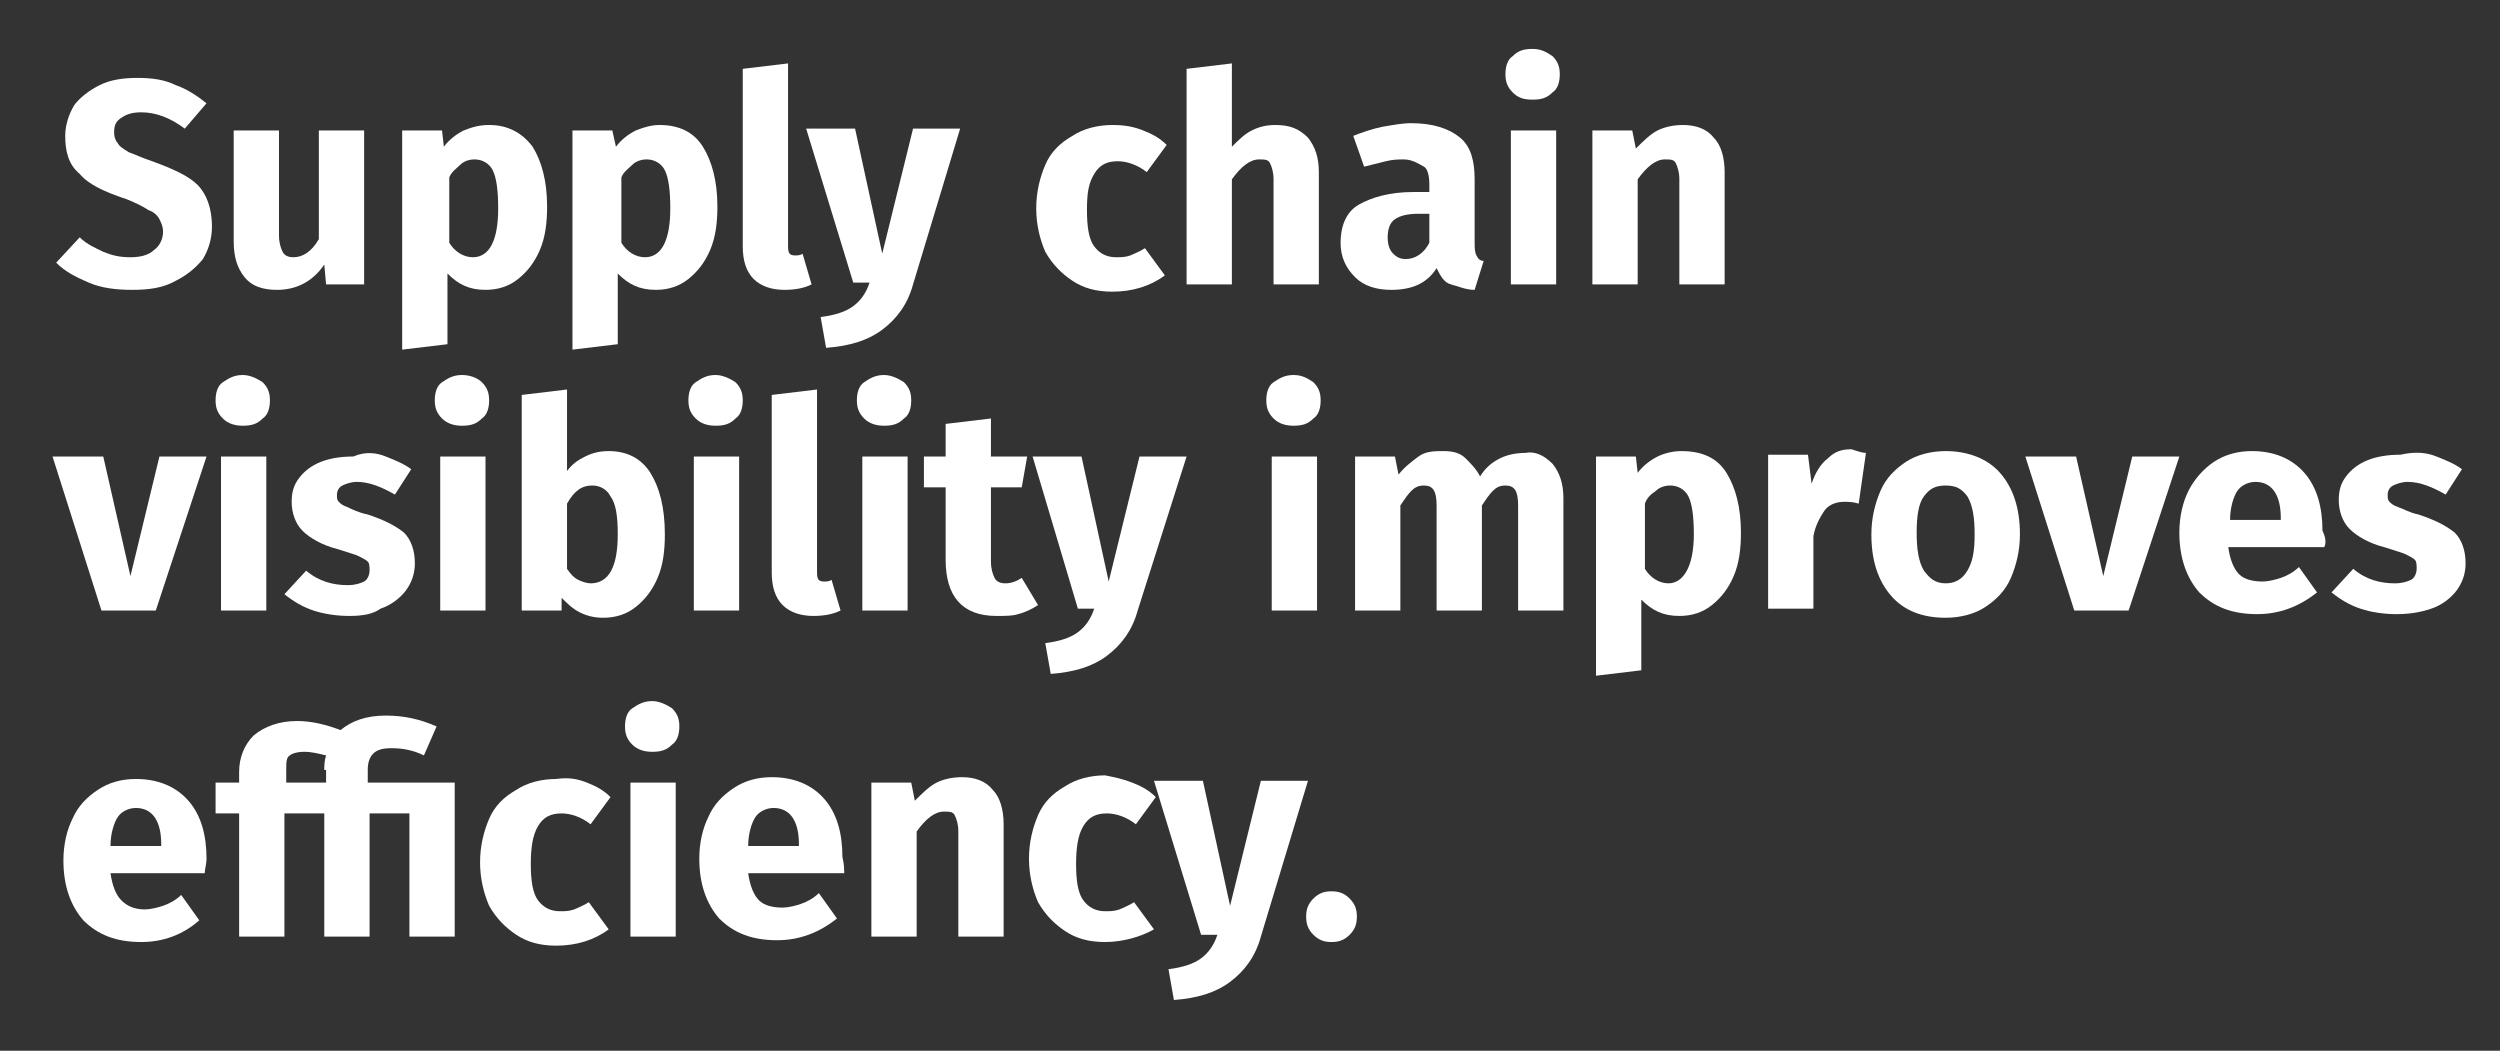 <?xml version="1.0" encoding="utf-8"?>
<!-- Generator: Adobe Illustrator 23.0.6, SVG Export Plug-In . SVG Version: 6.00 Build 0)  -->
<svg version="1.1" id="Layer_1" xmlns="http://www.w3.org/2000/svg" xmlns:xlink="http://www.w3.org/1999/xlink" x="0px" y="0px"
	 width="138px" height="58px" viewBox="0 0 138 58" style="enable-background:new 0 0 138 58;" xml:space="preserve">
<rect x="0" y="0" width="138" height="58" fill="#333333" stroke="none"/>
<style type="text/css">
	.st0{enable-background:new    ;}
	.st1{fill:#FFFFFF;}
</style>
<g class="st0">
	<path class="st1" d="M9.7,4.7c0.6,0.2,1.2,0.6,1.7,1l-1.2,1.4C9.4,6.5,8.6,6.2,7.8,6.2c-0.5,0-0.8,0.1-1.1,0.3S6.3,6.9,6.3,7.3
		c0,0.3,0.1,0.5,0.2,0.6c0.1,0.2,0.3,0.3,0.6,0.5c0.3,0.1,0.7,0.3,1.3,0.5c1.1,0.4,2,0.8,2.5,1.3c0.5,0.5,0.8,1.3,0.8,2.3
		c0,0.7-0.2,1.3-0.5,1.8c-0.4,0.5-0.9,0.9-1.5,1.2C9,15.9,8.2,16,7.3,16c-0.9,0-1.7-0.1-2.4-0.4c-0.7-0.3-1.3-0.6-1.8-1.1l1.3-1.4
		c0.4,0.4,0.9,0.6,1.3,0.8c0.5,0.2,0.9,0.3,1.5,0.3c0.5,0,1-0.1,1.3-0.4c0.3-0.2,0.5-0.6,0.5-1c0-0.3-0.1-0.5-0.2-0.7
		c-0.1-0.2-0.3-0.4-0.6-0.5C7.9,11.4,7.5,11.2,7,11c-1.2-0.4-2.1-0.8-2.6-1.4C3.8,9.1,3.6,8.4,3.6,7.5c0-0.6,0.2-1.2,0.5-1.7
		C4.4,5.4,4.9,5,5.5,4.7c0.6-0.3,1.3-0.4,2.1-0.4C8.4,4.3,9.1,4.4,9.7,4.7z"/>
	<path class="st1" d="M20.2,15.7H18l-0.1-1.1c-0.6,0.9-1.5,1.4-2.6,1.4c-0.8,0-1.4-0.2-1.8-0.7s-0.6-1.1-0.6-2V7.2h2.5V13
		c0,0.4,0.1,0.7,0.2,0.9c0.1,0.2,0.3,0.3,0.6,0.3c0.5,0,1-0.3,1.4-1v-6h2.5V15.7z"/>
	<path class="st1" d="M29.4,8.1c0.5,0.8,0.8,1.9,0.8,3.3c0,0.9-0.1,1.7-0.4,2.4c-0.3,0.7-0.7,1.2-1.2,1.6c-0.5,0.4-1.1,0.6-1.8,0.6
		c-0.9,0-1.5-0.3-2.1-0.9V19l-2.5,0.3V7.2h2.2l0.1,0.9c0.3-0.4,0.7-0.7,1.1-0.9C26.1,7,26.5,6.9,27,6.9C28,6.9,28.8,7.3,29.4,8.1z
		 M27.5,11.5c0-1-0.1-1.7-0.3-2.1c-0.2-0.4-0.6-0.6-1-0.6c-0.3,0-0.6,0.1-0.8,0.3s-0.5,0.4-0.6,0.7v3.6c0.3,0.5,0.8,0.8,1.3,0.8
		C27,14.2,27.5,13.3,27.5,11.5z"/>
	<path class="st1" d="M38.8,8.1c0.5,0.8,0.8,1.9,0.8,3.3c0,0.9-0.1,1.7-0.4,2.4c-0.3,0.7-0.7,1.2-1.2,1.6c-0.5,0.4-1.1,0.6-1.8,0.6
		c-0.9,0-1.5-0.3-2.1-0.9V19l-2.5,0.3V7.2h2.2L34,8.1c0.3-0.4,0.7-0.7,1.1-0.9C35.6,7,36,6.9,36.4,6.9C37.5,6.9,38.3,7.3,38.8,8.1z
		 M37,11.5c0-1-0.1-1.7-0.3-2.1c-0.2-0.4-0.6-0.6-1-0.6c-0.3,0-0.6,0.1-0.8,0.3s-0.5,0.4-0.6,0.7v3.6c0.3,0.5,0.8,0.8,1.3,0.8
		C36.5,14.2,37,13.3,37,11.5z"/>
	<path class="st1" d="M41.6,15.4c-0.4-0.4-0.6-1-0.6-1.8V3.8l2.5-0.3v10.1c0,0.4,0.1,0.5,0.4,0.5c0.1,0,0.3,0,0.4-0.1l0.5,1.7
		c-0.4,0.2-0.9,0.3-1.5,0.3C42.6,16,42,15.8,41.6,15.4z"/>
	<path class="st1" d="M50.4,15.7c-0.3,1.1-0.9,1.9-1.7,2.5s-1.8,0.9-3.1,1l-0.3-1.7c0.8-0.1,1.4-0.3,1.8-0.6
		c0.4-0.3,0.7-0.7,0.9-1.3h-0.9l-2.6-8.5h2.7l1.5,6.9l1.7-6.9h2.6L50.4,15.7z"/>
	<path class="st1" d="M63.1,7.2c0.5,0.2,0.9,0.4,1.3,0.8l-1.1,1.5c-0.5-0.4-1.1-0.6-1.6-0.6c-0.6,0-1,0.2-1.3,0.7S60,10.6,60,11.6
		c0,0.9,0.1,1.6,0.4,2s0.7,0.6,1.2,0.6c0.3,0,0.5,0,0.8-0.1c0.2-0.1,0.5-0.2,0.8-0.4l1.1,1.5c-0.8,0.6-1.8,0.9-2.9,0.9
		c-0.9,0-1.6-0.2-2.2-0.6s-1.1-0.9-1.5-1.6c-0.3-0.7-0.5-1.5-0.5-2.4s0.2-1.7,0.5-2.4s0.8-1.2,1.5-1.6c0.6-0.4,1.4-0.6,2.2-0.6
		C62.1,6.9,62.6,7,63.1,7.2z"/>
	<path class="st1" d="M72.2,7.6c0.4,0.5,0.6,1.1,0.6,1.9v6.2h-2.5V9.9c0-0.4-0.1-0.7-0.2-0.9c-0.1-0.2-0.3-0.2-0.6-0.2
		c-0.5,0-1,0.4-1.5,1.1v5.8h-2.5V3.8L68,3.5v4.6c0.4-0.4,0.7-0.7,1.1-0.9s0.8-0.3,1.3-0.3C71.2,6.9,71.7,7.1,72.2,7.6z"/>
	<path class="st1" d="M81.5,14.1c0.1,0.2,0.2,0.3,0.4,0.3L81.4,16c-0.5,0-0.9-0.2-1.3-0.3s-0.6-0.5-0.8-0.9C78.8,15.6,78,16,76.8,16
		c-0.8,0-1.5-0.2-2-0.7s-0.8-1.1-0.8-1.9c0-0.9,0.3-1.7,1-2.1s1.7-0.7,3-0.7h0.9v-0.4c0-0.5-0.1-0.9-0.3-1S78,8.8,77.5,8.8
		c-0.3,0-0.6,0-1,0.1s-0.8,0.2-1.2,0.3l-0.6-1.7c0.5-0.2,1.1-0.4,1.6-0.5c0.6-0.1,1.1-0.2,1.6-0.2c1.2,0,2.1,0.3,2.7,0.8
		c0.6,0.5,0.8,1.3,0.8,2.3v3.4C81.4,13.7,81.4,13.9,81.5,14.1z M78.9,13.4v-1.6h-0.6c-0.6,0-1,0.1-1.3,0.3c-0.3,0.2-0.4,0.6-0.4,1
		c0,0.4,0.1,0.7,0.3,0.9c0.2,0.2,0.4,0.3,0.7,0.3C78.1,14.3,78.6,14,78.9,13.4z"/>
	<path class="st1" d="M85.7,3.1c0.3,0.3,0.4,0.6,0.4,1c0,0.4-0.1,0.8-0.4,1c-0.3,0.3-0.6,0.4-1.1,0.4s-0.8-0.1-1.1-0.4
		c-0.3-0.3-0.4-0.6-0.4-1c0-0.4,0.1-0.8,0.4-1c0.3-0.3,0.6-0.4,1.1-0.4S85.4,2.9,85.7,3.1z M85.9,15.7h-2.5V7.2h2.5V15.7z"/>
	<path class="st1" d="M94.6,7.6C95,8,95.2,8.7,95.2,9.5v6.2h-2.5V9.9c0-0.4-0.1-0.7-0.2-0.9c-0.1-0.2-0.3-0.2-0.6-0.2
		c-0.5,0-1,0.4-1.5,1.1v5.8h-2.5V7.2h2.2l0.2,1c0.4-0.4,0.8-0.8,1.2-1c0.4-0.2,0.9-0.3,1.4-0.3C93.6,6.9,94.2,7.1,94.6,7.6z"/>
</g>
<g class="st0">
	<path class="st1" d="M8.6,33.7h-3l-2.7-8.5h2.8l1.5,6.6l1.6-6.6h2.6L8.6,33.7z"/>
	<path class="st1" d="M14.5,21.1c0.3,0.3,0.4,0.6,0.4,1c0,0.4-0.1,0.8-0.4,1c-0.3,0.3-0.6,0.4-1.1,0.4c-0.4,0-0.8-0.1-1.1-0.4
		s-0.4-0.6-0.4-1c0-0.4,0.1-0.8,0.4-1s0.6-0.4,1.1-0.4C13.8,20.7,14.2,20.9,14.5,21.1z M14.7,33.7h-2.5v-8.5h2.5V33.7z"/>
	<path class="st1" d="M21.3,25.2c0.5,0.2,1,0.4,1.4,0.7l-0.9,1.4c-0.7-0.4-1.4-0.7-2.1-0.7c-0.3,0-0.6,0.1-0.8,0.2
		c-0.2,0.1-0.3,0.3-0.3,0.5c0,0.2,0,0.3,0.1,0.4c0.1,0.1,0.2,0.2,0.5,0.3c0.2,0.1,0.6,0.3,1.1,0.4c0.9,0.3,1.5,0.6,2,1
		c0.4,0.4,0.6,1,0.6,1.7c0,0.6-0.2,1.1-0.5,1.5c-0.3,0.4-0.8,0.8-1.4,1C20.6,33.9,20,34,19.3,34c-0.7,0-1.4-0.1-2-0.3
		s-1.1-0.5-1.6-0.9l1.2-1.3c0.7,0.6,1.5,0.8,2.3,0.8c0.4,0,0.7-0.1,0.9-0.2s0.3-0.4,0.3-0.6c0-0.2,0-0.4-0.1-0.5s-0.3-0.2-0.5-0.3
		c-0.2-0.1-0.6-0.2-1.2-0.4c-0.8-0.2-1.5-0.6-1.9-1c-0.4-0.4-0.6-1-0.6-1.6c0-0.5,0.1-0.9,0.4-1.3c0.3-0.4,0.7-0.7,1.2-0.9
		c0.5-0.2,1.1-0.3,1.8-0.3C20.2,24.9,20.8,25,21.3,25.2z"/>
	<path class="st1" d="M26.6,21.1c0.3,0.3,0.4,0.6,0.4,1c0,0.4-0.1,0.8-0.4,1c-0.3,0.3-0.6,0.4-1.1,0.4c-0.4,0-0.8-0.1-1.1-0.4
		s-0.4-0.6-0.4-1c0-0.4,0.1-0.8,0.4-1s0.6-0.4,1.1-0.4C26,20.7,26.4,20.9,26.6,21.1z M26.8,33.7h-2.5v-8.5h2.5V33.7z"/>
	<path class="st1" d="M35.9,26.1c0.5,0.8,0.8,1.9,0.8,3.4c0,0.9-0.1,1.7-0.4,2.4s-0.7,1.2-1.2,1.6c-0.5,0.4-1.1,0.6-1.8,0.6
		c-0.5,0-0.9-0.1-1.3-0.3c-0.4-0.2-0.7-0.5-1-0.8L31,33.7h-2.2V21.8l2.5-0.3V26c0.3-0.4,0.6-0.6,1-0.8c0.4-0.2,0.8-0.3,1.3-0.3
		C34.6,24.9,35.4,25.3,35.9,26.1z M34.1,29.5c0-1-0.1-1.7-0.4-2.1c-0.2-0.4-0.6-0.6-1-0.6c-0.6,0-1,0.3-1.4,1v3.6
		c0.2,0.3,0.4,0.5,0.6,0.6s0.5,0.2,0.7,0.2C33.6,32.2,34.1,31.3,34.1,29.5z"/>
	<path class="st1" d="M40.6,21.1c0.3,0.3,0.4,0.6,0.4,1c0,0.4-0.1,0.8-0.4,1c-0.3,0.3-0.6,0.4-1.1,0.4c-0.4,0-0.8-0.1-1.1-0.4
		s-0.4-0.6-0.4-1c0-0.4,0.1-0.8,0.4-1s0.6-0.4,1.1-0.4C39.9,20.7,40.3,20.9,40.6,21.1z M40.8,33.7h-2.5v-8.5h2.5V33.7z"/>
	<path class="st1" d="M43.2,33.4c-0.4-0.4-0.6-1-0.6-1.8v-9.8l2.5-0.3v10.1c0,0.4,0.1,0.5,0.4,0.5c0.1,0,0.3,0,0.4-0.1l0.5,1.7
		C46,33.9,45.5,34,44.9,34C44.2,34,43.6,33.8,43.2,33.4z"/>
	<path class="st1" d="M49.9,21.1c0.3,0.3,0.4,0.6,0.4,1c0,0.4-0.1,0.8-0.4,1c-0.3,0.3-0.6,0.4-1.1,0.4c-0.4,0-0.8-0.1-1.1-0.4
		s-0.4-0.6-0.4-1c0-0.4,0.1-0.8,0.4-1s0.6-0.4,1.1-0.4C49.2,20.7,49.6,20.9,49.9,21.1z M50.1,33.7h-2.5v-8.5h2.5V33.7z"/>
	<path class="st1" d="M57.3,33.4c-0.3,0.2-0.7,0.4-1.1,0.5C55.9,34,55.5,34,55,34c-1.9,0-2.8-1.1-2.8-3.1v-4h-1.2v-1.7h1.2v-1.8
		l2.5-0.3v2.1h2l-0.3,1.7h-1.7V31c0,0.4,0.1,0.7,0.2,0.9s0.3,0.3,0.6,0.3c0.3,0,0.6-0.1,0.9-0.3L57.3,33.4z"/>
	<path class="st1" d="M62.8,33.7c-0.3,1.1-0.9,1.9-1.7,2.5s-1.8,0.9-3.1,1l-0.3-1.7c0.8-0.1,1.4-0.3,1.8-0.6
		c0.4-0.3,0.7-0.7,0.9-1.3h-0.9L57,25.2h2.7l1.5,6.9l1.7-6.9h2.6L62.8,33.7z"/>
	<path class="st1" d="M72.5,21.1c0.3,0.3,0.4,0.6,0.4,1c0,0.4-0.1,0.8-0.4,1c-0.3,0.3-0.6,0.4-1.1,0.4c-0.4,0-0.8-0.1-1.1-0.4
		s-0.4-0.6-0.4-1c0-0.4,0.1-0.8,0.4-1s0.6-0.4,1.1-0.4C71.9,20.7,72.2,20.9,72.5,21.1z M72.7,33.7h-2.5v-8.5h2.5V33.7z"/>
	<path class="st1" d="M85.7,25.6c0.4,0.5,0.6,1.1,0.6,1.9v6.2h-2.5v-5.8c0-0.8-0.2-1.1-0.7-1.1c-0.3,0-0.5,0.1-0.7,0.3
		c-0.2,0.2-0.4,0.5-0.6,0.8v5.8h-2.5v-5.8c0-0.8-0.2-1.1-0.7-1.1c-0.3,0-0.5,0.1-0.7,0.3c-0.2,0.2-0.4,0.5-0.6,0.8v5.8h-2.5v-8.5
		h2.2l0.2,1c0.3-0.4,0.7-0.7,1.1-1s0.9-0.3,1.4-0.3c0.5,0,0.9,0.1,1.2,0.4s0.6,0.6,0.8,1c0.3-0.5,0.7-0.8,1.1-1
		c0.4-0.2,0.9-0.3,1.4-0.3C84.7,24.9,85.2,25.1,85.7,25.6z"/>
	<path class="st1" d="M95.3,26.1c0.5,0.8,0.8,1.9,0.8,3.3c0,0.9-0.1,1.7-0.4,2.4c-0.3,0.7-0.7,1.2-1.2,1.6C94,33.8,93.4,34,92.7,34
		c-0.9,0-1.5-0.3-2.1-0.9V37l-2.5,0.3V25.2h2.2l0.1,0.9c0.3-0.4,0.7-0.7,1.1-0.9c0.4-0.2,0.9-0.3,1.3-0.3
		C94,24.9,94.8,25.3,95.3,26.1z M93.5,29.5c0-1-0.1-1.7-0.3-2.1c-0.2-0.4-0.6-0.6-1-0.6c-0.3,0-0.6,0.1-0.8,0.3
		c-0.3,0.2-0.5,0.4-0.6,0.7v3.6c0.3,0.5,0.8,0.8,1.3,0.8C92.9,32.2,93.5,31.3,93.5,29.5z"/>
	<path class="st1" d="M103,25l-0.4,2.8c-0.3-0.1-0.6-0.1-0.8-0.1c-0.5,0-0.9,0.2-1.1,0.5s-0.5,0.8-0.6,1.4v4h-2.5v-8.5h2.2l0.2,1.6
		c0.2-0.6,0.5-1.1,0.9-1.4c0.4-0.4,0.8-0.5,1.3-0.5C102.5,24.9,102.8,25,103,25z"/>
	<path class="st1" d="M110.4,26.1c0.7,0.8,1.1,1.9,1.1,3.4c0,0.9-0.2,1.7-0.5,2.4c-0.3,0.7-0.8,1.2-1.4,1.6
		c-0.6,0.4-1.4,0.6-2.2,0.6c-1.3,0-2.3-0.4-3-1.2s-1.1-1.9-1.1-3.4c0-0.9,0.2-1.7,0.5-2.4s0.8-1.2,1.4-1.6s1.4-0.6,2.2-0.6
		C108.6,24.9,109.7,25.3,110.4,26.1z M106.2,27.4c-0.3,0.4-0.4,1.1-0.4,2c0,0.9,0.1,1.6,0.4,2.1c0.3,0.4,0.6,0.7,1.2,0.7
		c0.5,0,0.9-0.2,1.2-0.7s0.4-1.1,0.4-2c0-0.9-0.1-1.6-0.4-2.1c-0.3-0.4-0.6-0.6-1.2-0.6C106.8,26.8,106.5,27,106.2,27.4z"/>
	<path class="st1" d="M117.5,33.7h-3l-2.7-8.5h2.8l1.5,6.6l1.6-6.6h2.6L117.5,33.7z"/>
	<path class="st1" d="M128.3,30.2h-5.3c0.1,0.7,0.3,1.2,0.6,1.5c0.3,0.3,0.8,0.4,1.3,0.4c0.3,0,0.7-0.1,1-0.2c0.3-0.1,0.7-0.3,1-0.6
		l1,1.4c-1,0.8-2.1,1.2-3.3,1.2c-1.4,0-2.4-0.4-3.2-1.2c-0.7-0.8-1.1-1.9-1.1-3.3c0-0.9,0.2-1.7,0.5-2.3s0.8-1.2,1.4-1.6
		s1.3-0.6,2.1-0.6c1.2,0,2.2,0.4,2.9,1.2c0.7,0.8,1,1.9,1,3.2C128.4,29.7,128.4,30,128.3,30.2z M125.9,28.6c0-1.3-0.5-2-1.4-2
		c-0.4,0-0.8,0.2-1,0.5c-0.2,0.3-0.4,0.9-0.4,1.6h2.8V28.6z"/>
	<path class="st1" d="M134.5,25.2c0.5,0.2,1,0.4,1.4,0.7l-0.9,1.4c-0.7-0.4-1.4-0.7-2.1-0.7c-0.3,0-0.6,0.1-0.8,0.2
		c-0.2,0.1-0.3,0.3-0.3,0.5c0,0.2,0,0.3,0.1,0.4s0.2,0.2,0.5,0.3s0.6,0.3,1.1,0.4c0.9,0.3,1.5,0.6,2,1c0.4,0.4,0.6,1,0.6,1.7
		c0,0.6-0.2,1.1-0.5,1.5c-0.3,0.4-0.8,0.8-1.4,1c-0.6,0.2-1.2,0.3-1.9,0.3c-0.7,0-1.4-0.1-2-0.3s-1.1-0.5-1.6-0.9l1.2-1.3
		c0.7,0.6,1.5,0.8,2.3,0.8c0.4,0,0.7-0.1,0.9-0.2c0.2-0.1,0.3-0.4,0.3-0.6c0-0.2,0-0.4-0.1-0.5c-0.1-0.1-0.3-0.2-0.5-0.3
		c-0.2-0.1-0.6-0.2-1.2-0.4c-0.8-0.2-1.5-0.6-1.9-1s-0.6-1-0.6-1.6c0-0.5,0.1-0.9,0.4-1.3c0.3-0.4,0.7-0.7,1.2-0.9
		c0.5-0.2,1.1-0.3,1.8-0.3C133.4,24.9,134,25,134.5,25.2z"/>
</g>
<g class="st0">
	<path class="st1" d="M11.3,48.2H6.1c0.1,0.7,0.3,1.2,0.6,1.5C7,50,7.4,50.2,8,50.2c0.3,0,0.7-0.1,1-0.2c0.3-0.1,0.7-0.3,1-0.6
		l1,1.4C10.1,51.6,9,52,7.8,52c-1.4,0-2.4-0.4-3.2-1.2c-0.7-0.8-1.1-1.9-1.1-3.3c0-0.9,0.2-1.7,0.5-2.3c0.3-0.7,0.8-1.2,1.4-1.6
		c0.6-0.4,1.3-0.6,2.1-0.6c1.2,0,2.2,0.4,2.9,1.2c0.7,0.8,1,1.9,1,3.2C11.4,47.7,11.3,48,11.3,48.2z M8.9,46.6c0-1.3-0.5-2-1.4-2
		c-0.4,0-0.8,0.2-1,0.5c-0.2,0.3-0.4,0.9-0.4,1.6h2.8V46.6z"/>
	<path class="st1" d="M25.1,43.2v8.5h-2.5v-6.8h-2.2v6.8h-2.5v-6.8h-2.2v6.8h-2.5v-6.8h-1.3v-1.7h1.3v-0.6c0-0.8,0.3-1.5,0.8-2
		c0.6-0.5,1.4-0.8,2.4-0.8c0.8,0,1.6,0.2,2.4,0.5c0.6-0.5,1.4-0.8,2.5-0.8c1,0,1.9,0.2,2.8,0.6l-0.7,1.6c-0.6-0.3-1.2-0.4-1.8-0.4
		c-0.5,0-0.8,0.1-1,0.3s-0.3,0.5-0.3,0.9v0.7H25.1z M17.9,42.5c0-0.2,0-0.5,0.1-0.8c-0.4-0.1-0.8-0.2-1.2-0.2
		c-0.4,0-0.7,0.1-0.8,0.2c-0.2,0.1-0.2,0.4-0.2,0.8v0.7h2.2V42.5z"/>
	<path class="st1" d="M32.4,43.2c0.5,0.2,0.9,0.4,1.3,0.8l-1.1,1.5c-0.5-0.4-1.1-0.6-1.6-0.6c-0.6,0-1,0.2-1.3,0.7s-0.4,1.2-0.4,2.1
		c0,0.9,0.1,1.6,0.4,2s0.7,0.6,1.2,0.6c0.3,0,0.5,0,0.8-0.1c0.2-0.1,0.5-0.2,0.8-0.4l1.1,1.5c-0.8,0.6-1.8,0.9-2.9,0.9
		c-0.9,0-1.6-0.2-2.2-0.6s-1.1-0.9-1.5-1.6c-0.3-0.7-0.5-1.5-0.5-2.4s0.2-1.7,0.5-2.4s0.8-1.2,1.5-1.6c0.6-0.4,1.4-0.6,2.2-0.6
		C31.4,42.9,31.9,43,32.4,43.2z"/>
	<path class="st1" d="M37.1,39.1c0.3,0.3,0.4,0.6,0.4,1c0,0.4-0.1,0.8-0.4,1c-0.3,0.3-0.6,0.4-1.1,0.4c-0.4,0-0.8-0.1-1.1-0.4
		s-0.4-0.6-0.4-1c0-0.4,0.1-0.8,0.4-1s0.6-0.4,1.1-0.4C36.4,38.7,36.8,38.9,37.1,39.1z M37.3,51.7h-2.5v-8.5h2.5V51.7z"/>
	<path class="st1" d="M46.6,48.2h-5.3c0.1,0.7,0.3,1.2,0.6,1.5c0.3,0.3,0.8,0.4,1.3,0.4c0.3,0,0.7-0.1,1-0.2c0.3-0.1,0.7-0.3,1-0.6
		l1,1.4c-1,0.8-2.1,1.2-3.3,1.2c-1.4,0-2.4-0.4-3.2-1.2c-0.7-0.8-1.1-1.9-1.1-3.3c0-0.9,0.2-1.7,0.5-2.3c0.3-0.7,0.8-1.2,1.4-1.6
		c0.6-0.4,1.3-0.6,2.1-0.6c1.2,0,2.2,0.4,2.9,1.2c0.7,0.8,1,1.9,1,3.2C46.6,47.7,46.6,48,46.6,48.2z M44.1,46.6c0-1.3-0.5-2-1.4-2
		c-0.4,0-0.8,0.2-1,0.5c-0.2,0.3-0.4,0.9-0.4,1.6h2.8V46.6z"/>
	<path class="st1" d="M54.8,43.6c0.4,0.4,0.6,1.1,0.6,1.9v6.2h-2.5v-5.8c0-0.4-0.1-0.7-0.2-0.9c-0.1-0.2-0.3-0.2-0.6-0.2
		c-0.5,0-1,0.4-1.5,1.1v5.8h-2.5v-8.5h2.2l0.2,1c0.4-0.4,0.8-0.8,1.2-1c0.4-0.2,0.9-0.3,1.4-0.3C53.8,42.9,54.4,43.1,54.8,43.6z"/>
	<path class="st1" d="M62.5,43.2c0.5,0.2,0.9,0.4,1.3,0.8l-1.1,1.5c-0.5-0.4-1.1-0.6-1.6-0.6c-0.6,0-1,0.2-1.3,0.7s-0.4,1.2-0.4,2.1
		c0,0.9,0.1,1.6,0.4,2s0.7,0.6,1.2,0.6c0.3,0,0.5,0,0.8-0.1c0.2-0.1,0.5-0.2,0.8-0.4l1.1,1.5C63,51.7,62,52,61,52
		c-0.9,0-1.6-0.2-2.2-0.6s-1.1-0.9-1.5-1.6c-0.3-0.7-0.5-1.5-0.5-2.4s0.2-1.7,0.5-2.4s0.8-1.2,1.5-1.6c0.6-0.4,1.4-0.6,2.2-0.6
		C61.5,42.9,62,43,62.5,43.2z"/>
	<path class="st1" d="M69.6,51.7c-0.3,1.1-0.9,1.9-1.7,2.5s-1.8,0.9-3.1,1l-0.3-1.7c0.8-0.1,1.4-0.3,1.8-0.6
		c0.4-0.3,0.7-0.7,0.9-1.3h-0.9l-2.6-8.5h2.7l1.5,6.9l1.7-6.9h2.6L69.6,51.7z"/>
	<path class="st1" d="M74.5,49.6c0.3,0.3,0.4,0.6,0.4,1c0,0.4-0.1,0.7-0.4,1c-0.3,0.3-0.6,0.4-1,0.4c-0.4,0-0.7-0.1-1-0.4
		c-0.3-0.3-0.4-0.6-0.4-1c0-0.4,0.1-0.7,0.4-1c0.3-0.3,0.6-0.4,1-0.4C73.9,49.2,74.2,49.3,74.5,49.6z"/>
</g>
</svg>
